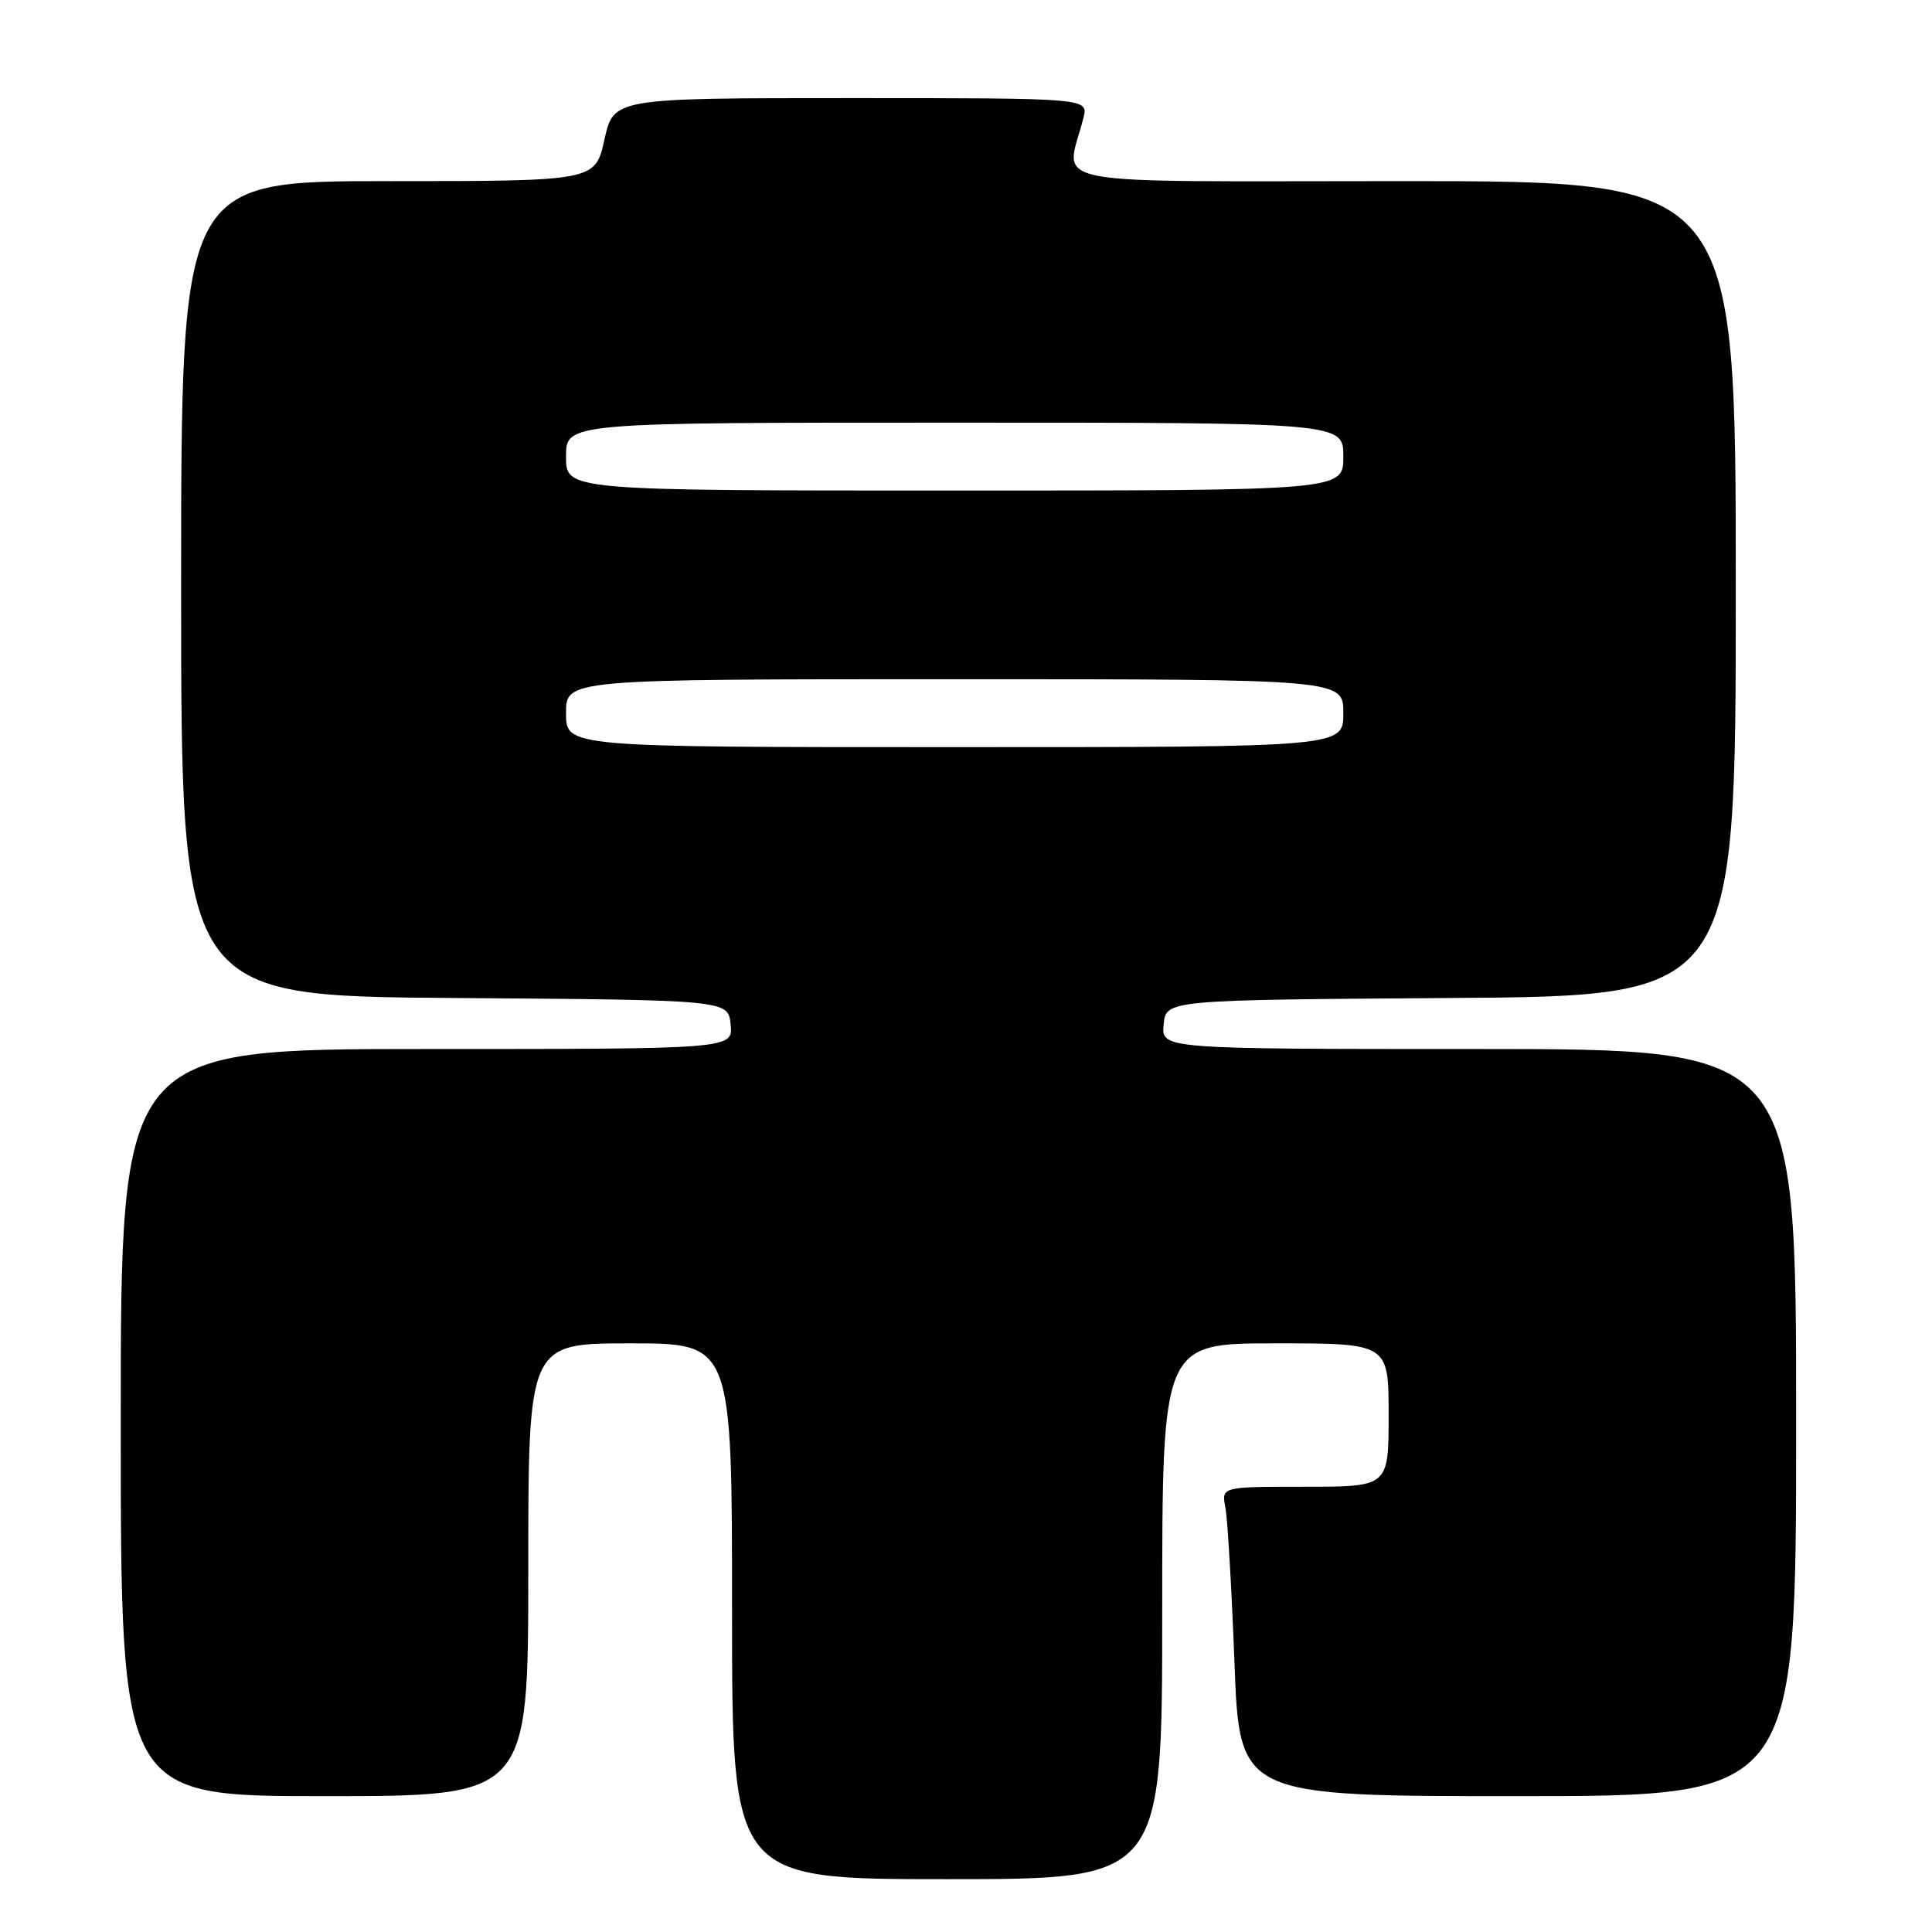 <?xml version="1.0" encoding="UTF-8" standalone="no"?>
<!DOCTYPE svg PUBLIC "-//W3C//DTD SVG 1.1//EN" "http://www.w3.org/Graphics/SVG/1.1/DTD/svg11.dtd" >
<svg xmlns="http://www.w3.org/2000/svg" xmlns:xlink="http://www.w3.org/1999/xlink" version="1.1" viewBox="0 0 256 256">
 <g >
 <path fill="currentColor"
d=" M 154.00 213.50 C 154.00 178.00 154.00 178.00 169.00 178.00 C 184.00 178.00 184.00 178.00 184.00 187.50 C 184.00 197.00 184.00 197.00 172.92 197.00 C 161.84 197.00 161.84 197.00 162.37 199.75 C 162.66 201.26 163.20 210.49 163.57 220.25 C 164.24 238.00 164.24 238.00 201.12 238.00 C 238.00 238.00 238.00 238.00 238.00 188.50 C 238.00 139.00 238.00 139.00 195.94 139.00 C 153.87 139.00 153.87 139.00 154.19 135.75 C 154.50 132.50 154.50 132.50 192.25 132.24 C 230.00 131.98 230.00 131.98 230.00 77.99 C 230.00 24.00 230.00 24.00 185.88 24.00 C 136.70 24.00 141.23 24.90 143.56 15.62 C 144.22 13.00 144.22 13.00 112.77 13.00 C 81.32 13.00 81.32 13.00 80.09 18.50 C 78.86 24.00 78.86 24.00 51.43 24.00 C 24.00 24.00 24.00 24.00 24.00 77.99 C 24.00 131.98 24.00 131.98 60.25 132.24 C 96.50 132.50 96.50 132.50 96.81 135.75 C 97.13 139.00 97.13 139.00 56.56 139.00 C 16.00 139.00 16.00 139.00 16.00 188.50 C 16.00 238.00 16.00 238.00 43.00 238.00 C 70.00 238.00 70.00 238.00 70.00 208.00 C 70.00 178.00 70.00 178.00 83.50 178.00 C 97.00 178.00 97.00 178.00 97.00 213.50 C 97.00 249.00 97.00 249.00 125.50 249.00 C 154.00 249.00 154.00 249.00 154.00 213.50 Z  M 75.00 94.50 C 75.00 90.00 75.00 90.00 126.50 90.00 C 178.00 90.00 178.00 90.00 178.00 94.50 C 178.00 99.00 178.00 99.00 126.50 99.00 C 75.00 99.00 75.00 99.00 75.00 94.50 Z  M 75.00 60.50 C 75.00 56.00 75.00 56.00 126.50 56.00 C 178.00 56.00 178.00 56.00 178.00 60.50 C 178.00 65.00 178.00 65.00 126.50 65.00 C 75.00 65.00 75.00 65.00 75.00 60.50 Z "/>
</g>
</svg>